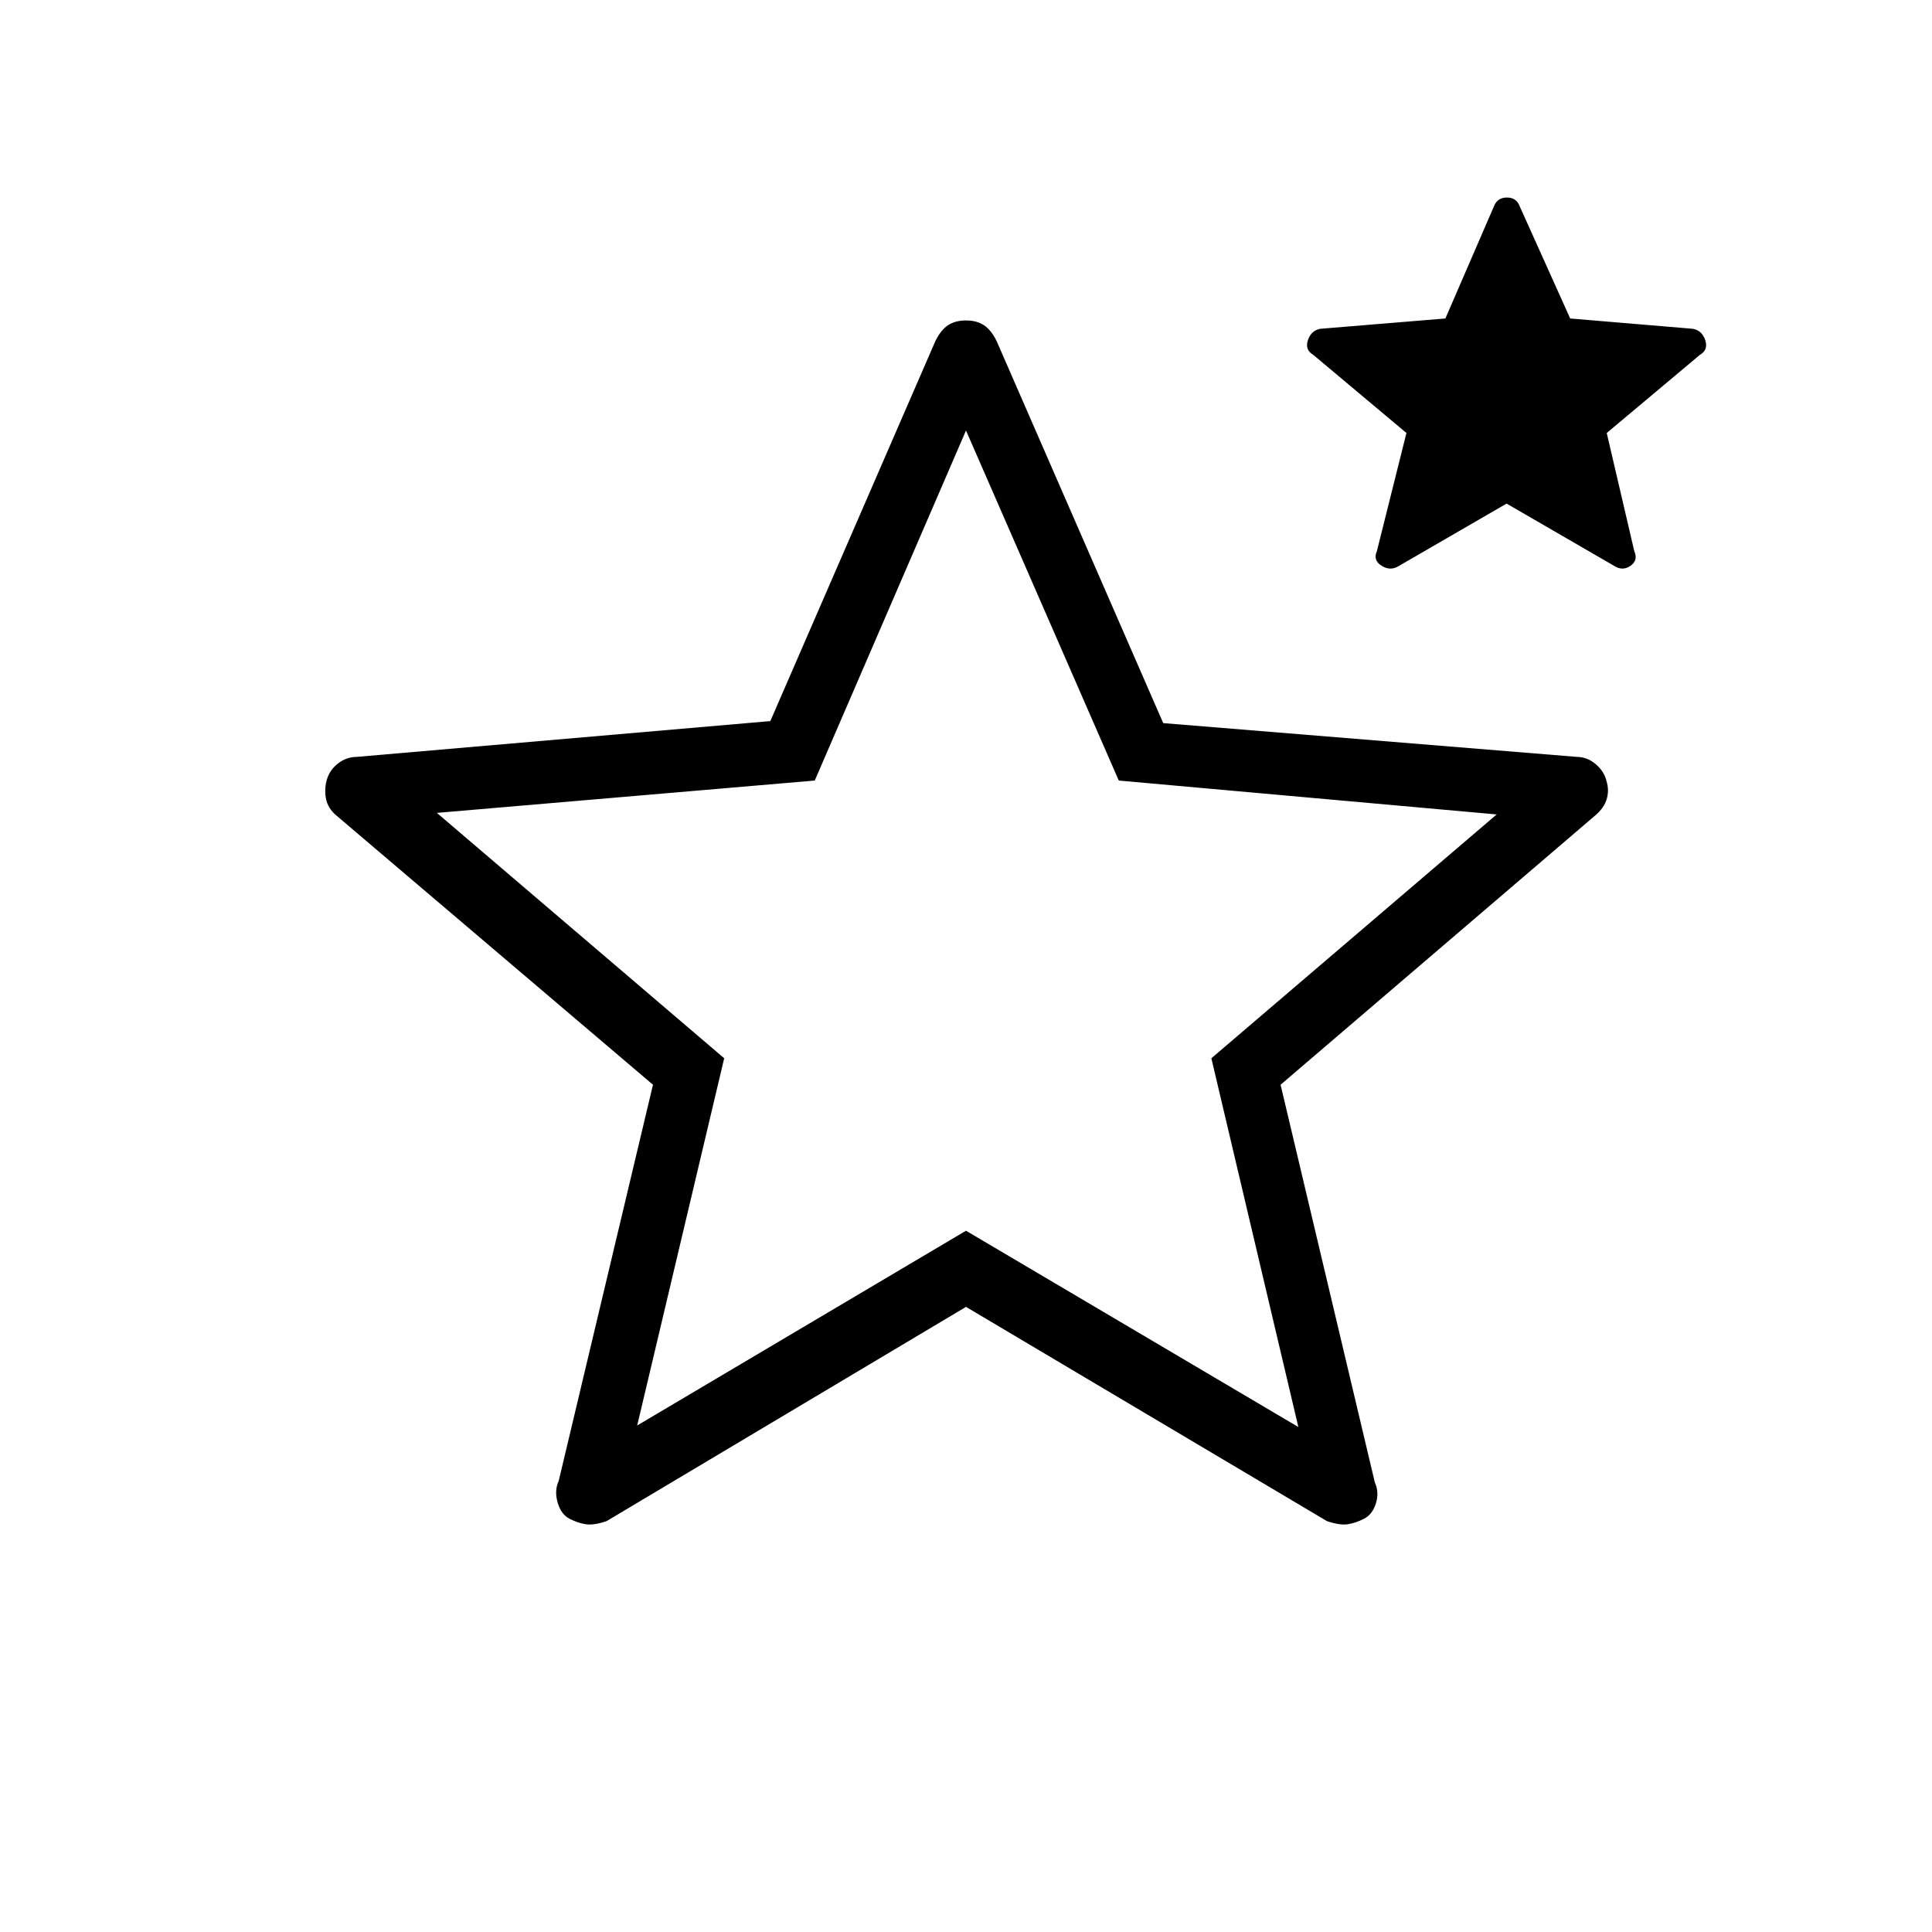 <svg xmlns="http://www.w3.org/2000/svg" height="20" viewBox="0 -960 960 960" width="20"><path d="M316.62-251.69 480-348.46l165.15 97.54-43.23-183.23 141.77-121.16-187.77-16.84L480-746.08l-75.15 173.93-187.77 16.07 142.77 121.93-43.23 182.46ZM480-310.62 301.38-204.15q-6.38 2.15-10.34 1.53-3.96-.61-8.12-2.76-4.15-2.16-5.84-8.04-1.7-5.89.54-10.73L324.46-421 167.15-554.77q-4.38-3.67-5.23-8.64-.84-4.97.62-9.59t5.56-7.75q4.11-3.13 9.28-3.17l205.39-17.77 81.92-188.62q2.69-5.61 6.31-8.04 3.62-2.42 9-2.42t9 2.42q3.62 2.43 6.31 8.04L578-600.69l205.38 16.77q5.35.03 9.55 3.64 4.2 3.61 5.3 8.28 1.46 4.62.12 9.09-1.35 4.47-5.73 8.14L636.31-421l46.84 197.62q2.23 4.84.54 10.34t-5.84 7.66q-4.16 2.15-8.12 2.76-3.96.62-10.35-1.53L480-310.62Zm268.62-399.15-53.61 31.04q-4.16 2.58-8.51-.15-4.35-2.74-2.35-7.2l14.7-58.77-46.31-38.84q-4.23-2.46-2.65-7.26 1.58-4.79 6.11-5.67l62.21-5.13 24.22-55.96q1.72-4.14 6.38-4.14 4.65 0 6.27 4.23l25.14 55.87 61.01 5.13q4.53.88 6.11 5.67 1.58 4.8-2.65 7.26l-46.31 38.84 13.7 58.77q2 4.46-1.85 7.2-3.85 2.73-8.01.15l-53.6-31.04ZM480.77-499Z"/></svg>